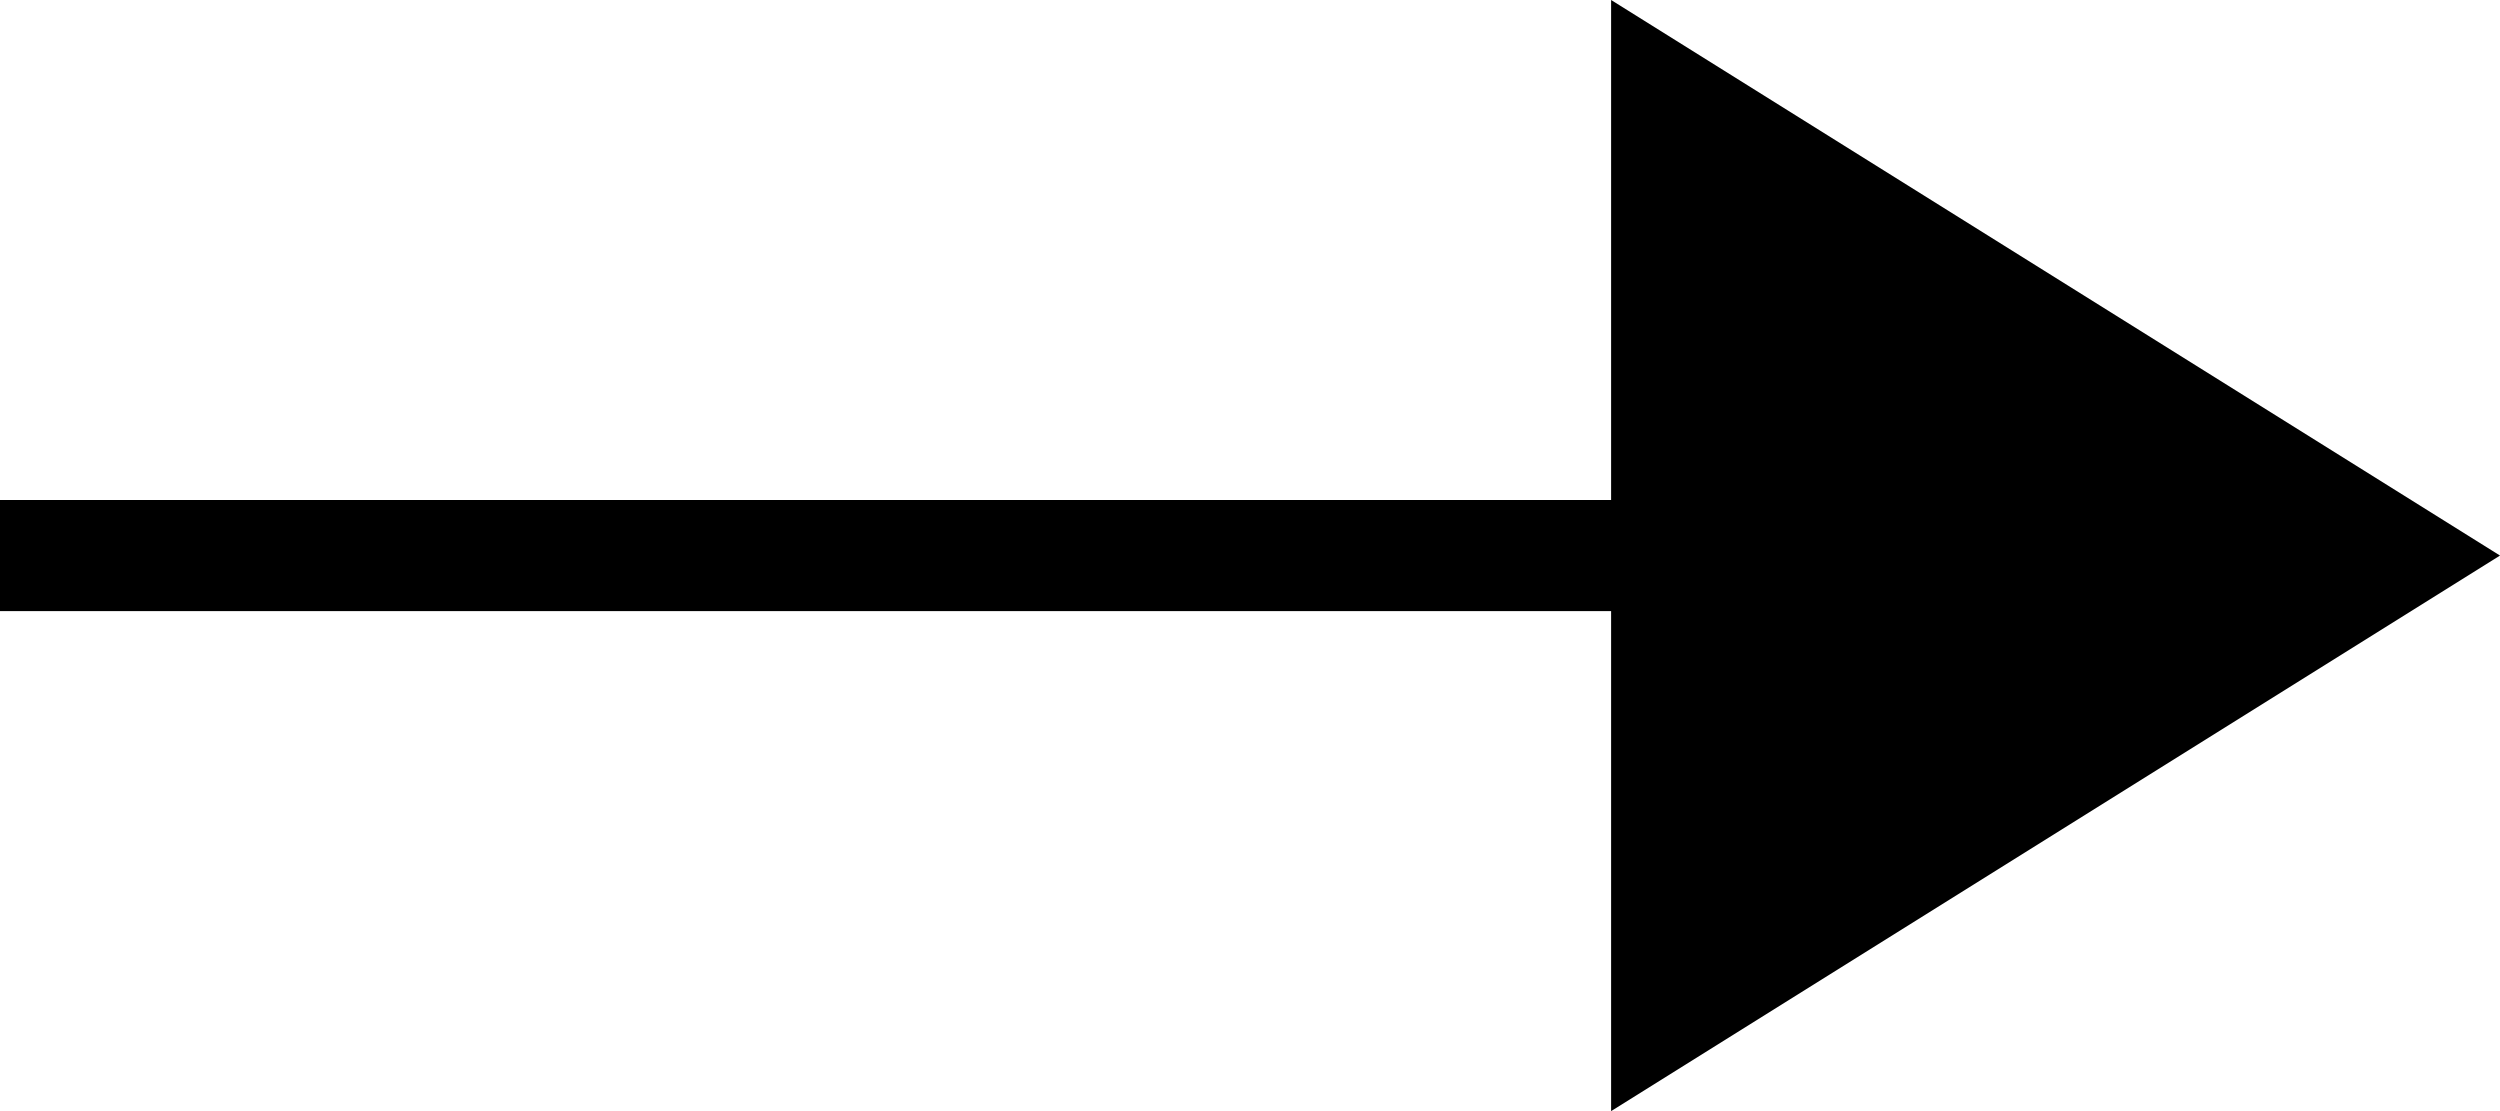<svg xmlns="http://www.w3.org/2000/svg" width="22.5" height="10" viewBox="0 0 22.5 10">
  <g id="Group_3166" data-name="Group 3166" transform="translate(-314.5 -2104)">
    <line id="Line_11490" data-name="Line 11490" x2="18" transform="translate(314.5 2109)" fill="none" stroke="#000" stroke-width="1"/>
    <path id="Polygon_1004" data-name="Polygon 1004" d="M5,0l5,8H0Z" transform="translate(337 2104) rotate(90)"/>
  </g>
</svg>

